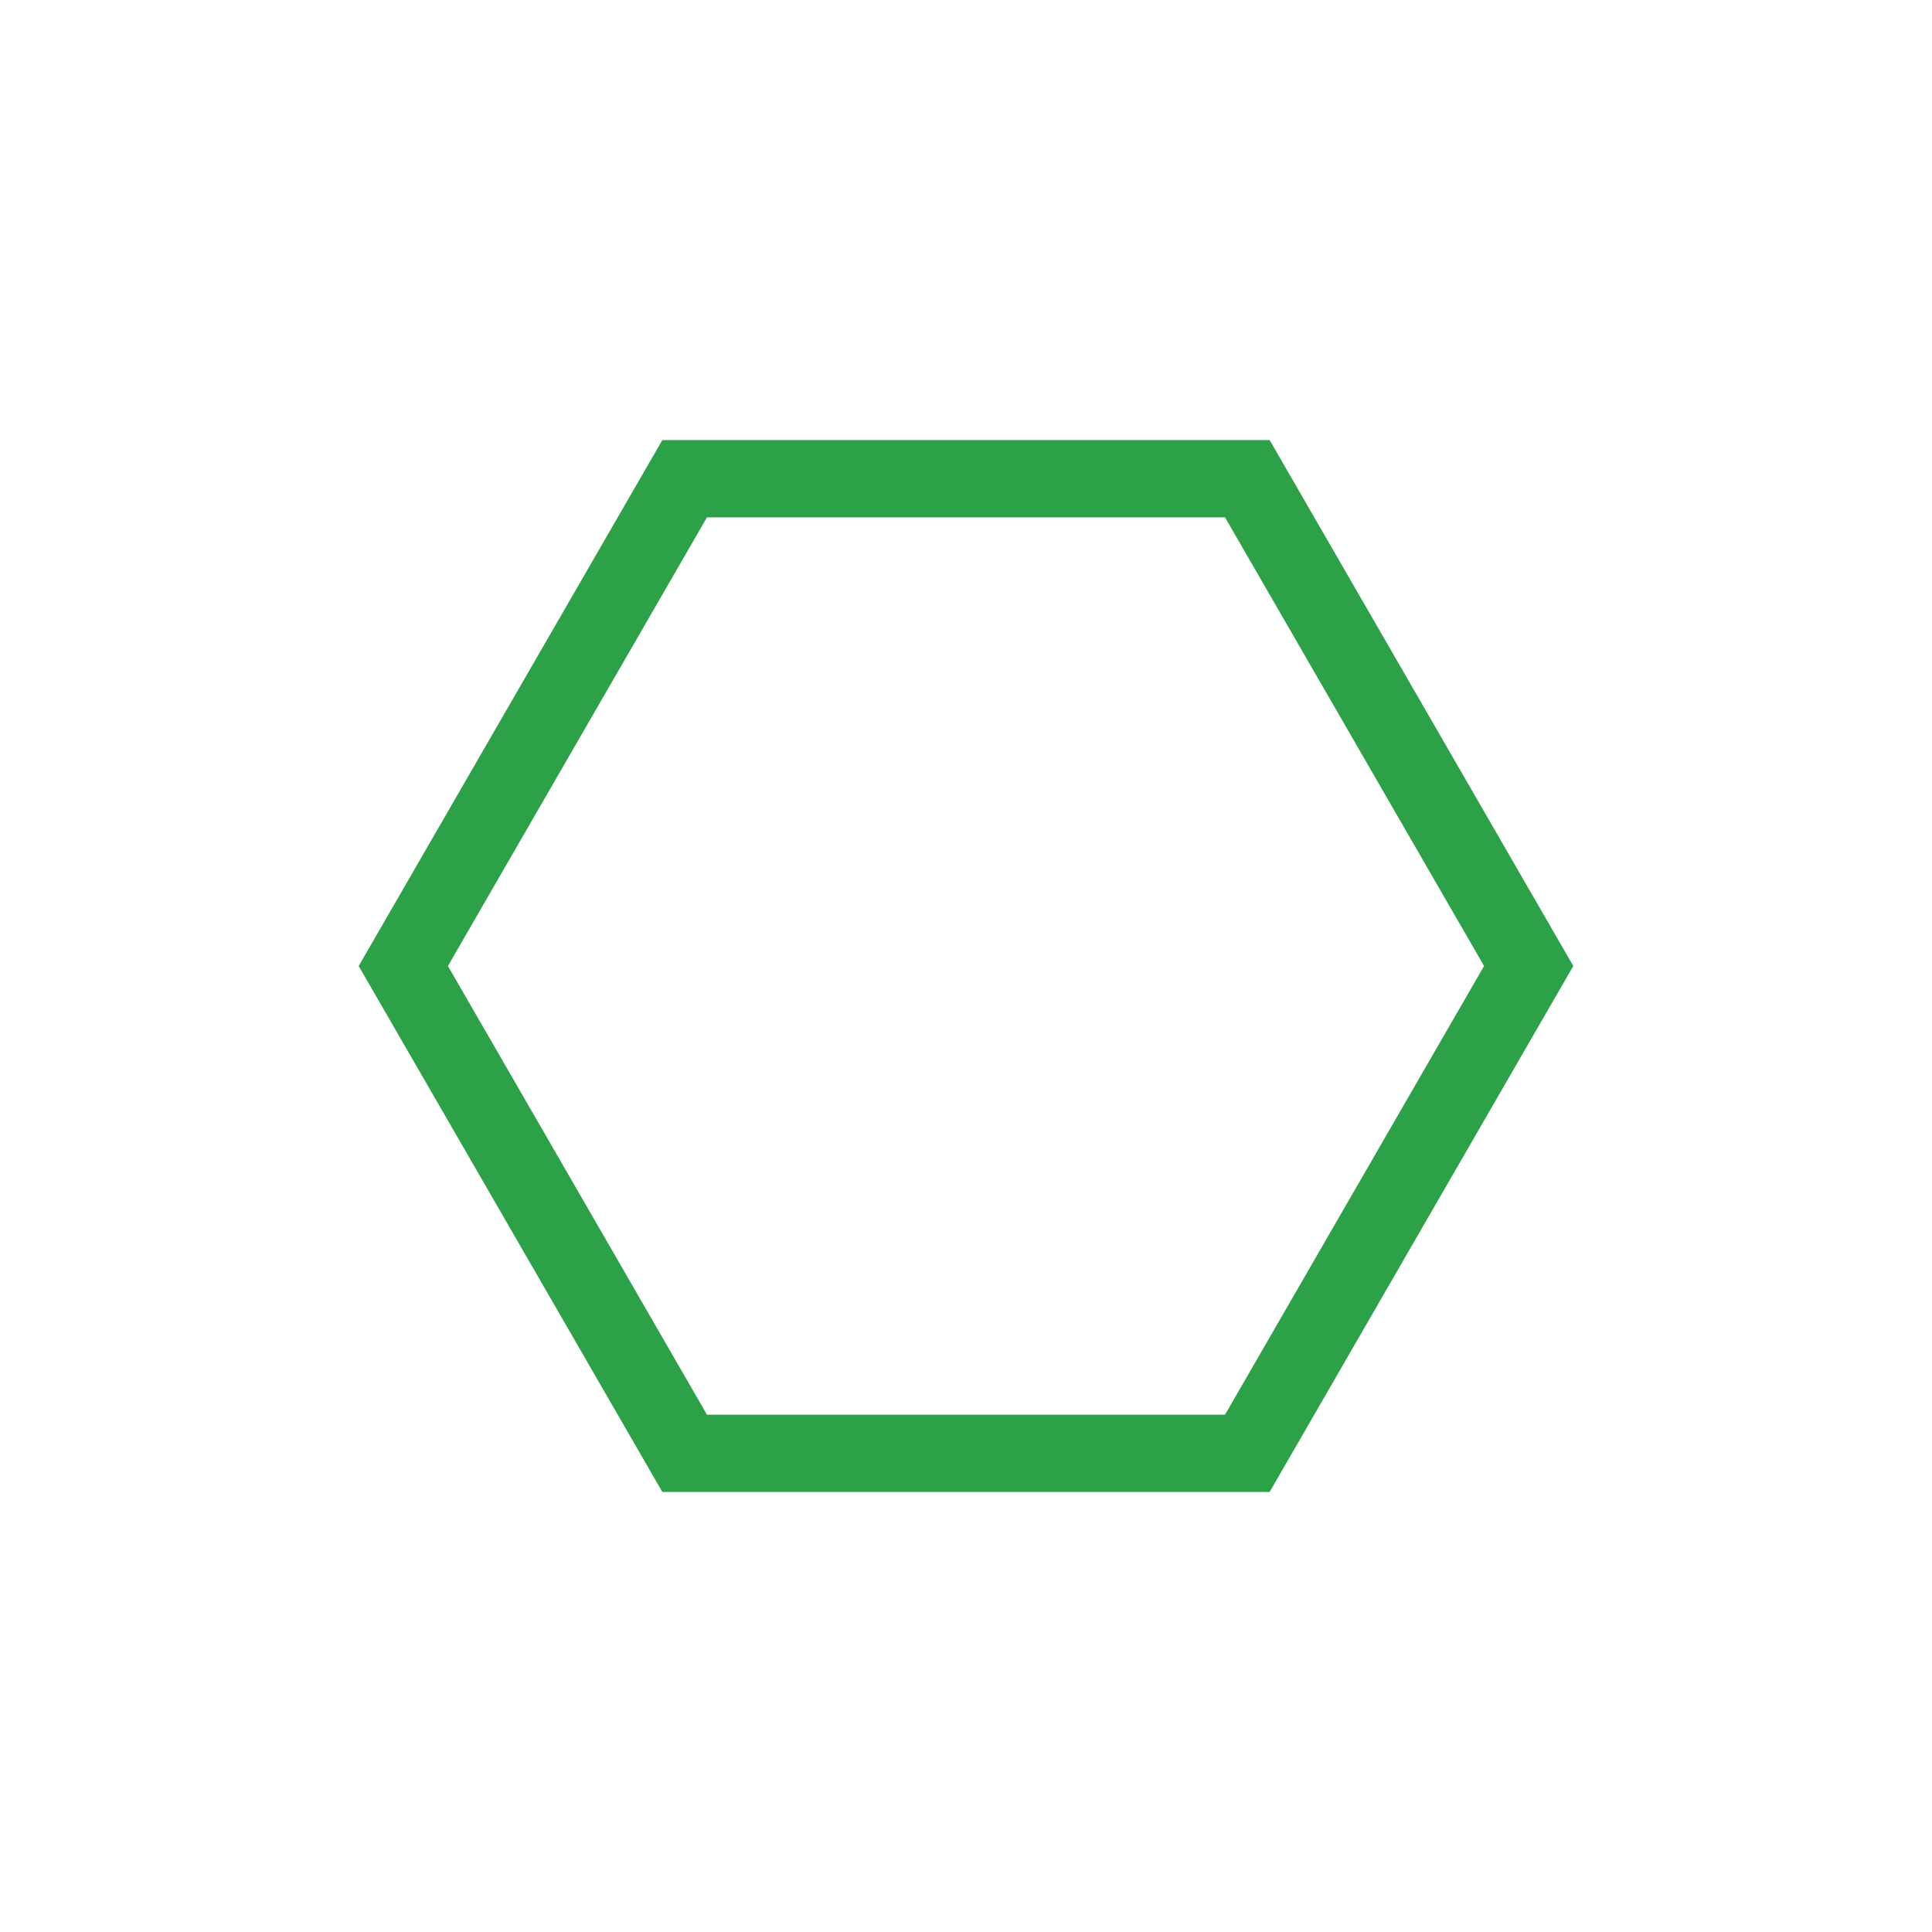 <?xml version="1.0" encoding="utf-8"?>
<!-- Generator: Adobe Illustrator 15.1.0, SVG Export Plug-In . SVG Version: 6.00 Build 0)  -->
<!DOCTYPE svg PUBLIC "-//W3C//DTD SVG 1.1//EN" "http://www.w3.org/Graphics/SVG/1.1/DTD/svg11.dtd">
<svg version="1.1" id="Layer_1" xmlns="http://www.w3.org/2000/svg" xmlns:xlink="http://www.w3.org/1999/xlink" x="0px" y="0px"
	 width="216px" height="216px" viewBox="0 0 216 216" enable-background="new 0 0 216 216" xml:space="preserve">
<g>
	<path fill="#2CA148" d="M136.96,57.839L165.921,108l-28.961,50.162H79.04L50.079,108L79.04,57.839H136.96 M141.948,49.199H74.051
		L40.102,108l33.949,58.802h67.897L175.897,108L141.948,49.199L141.948,49.199z"/>
</g>
</svg>
